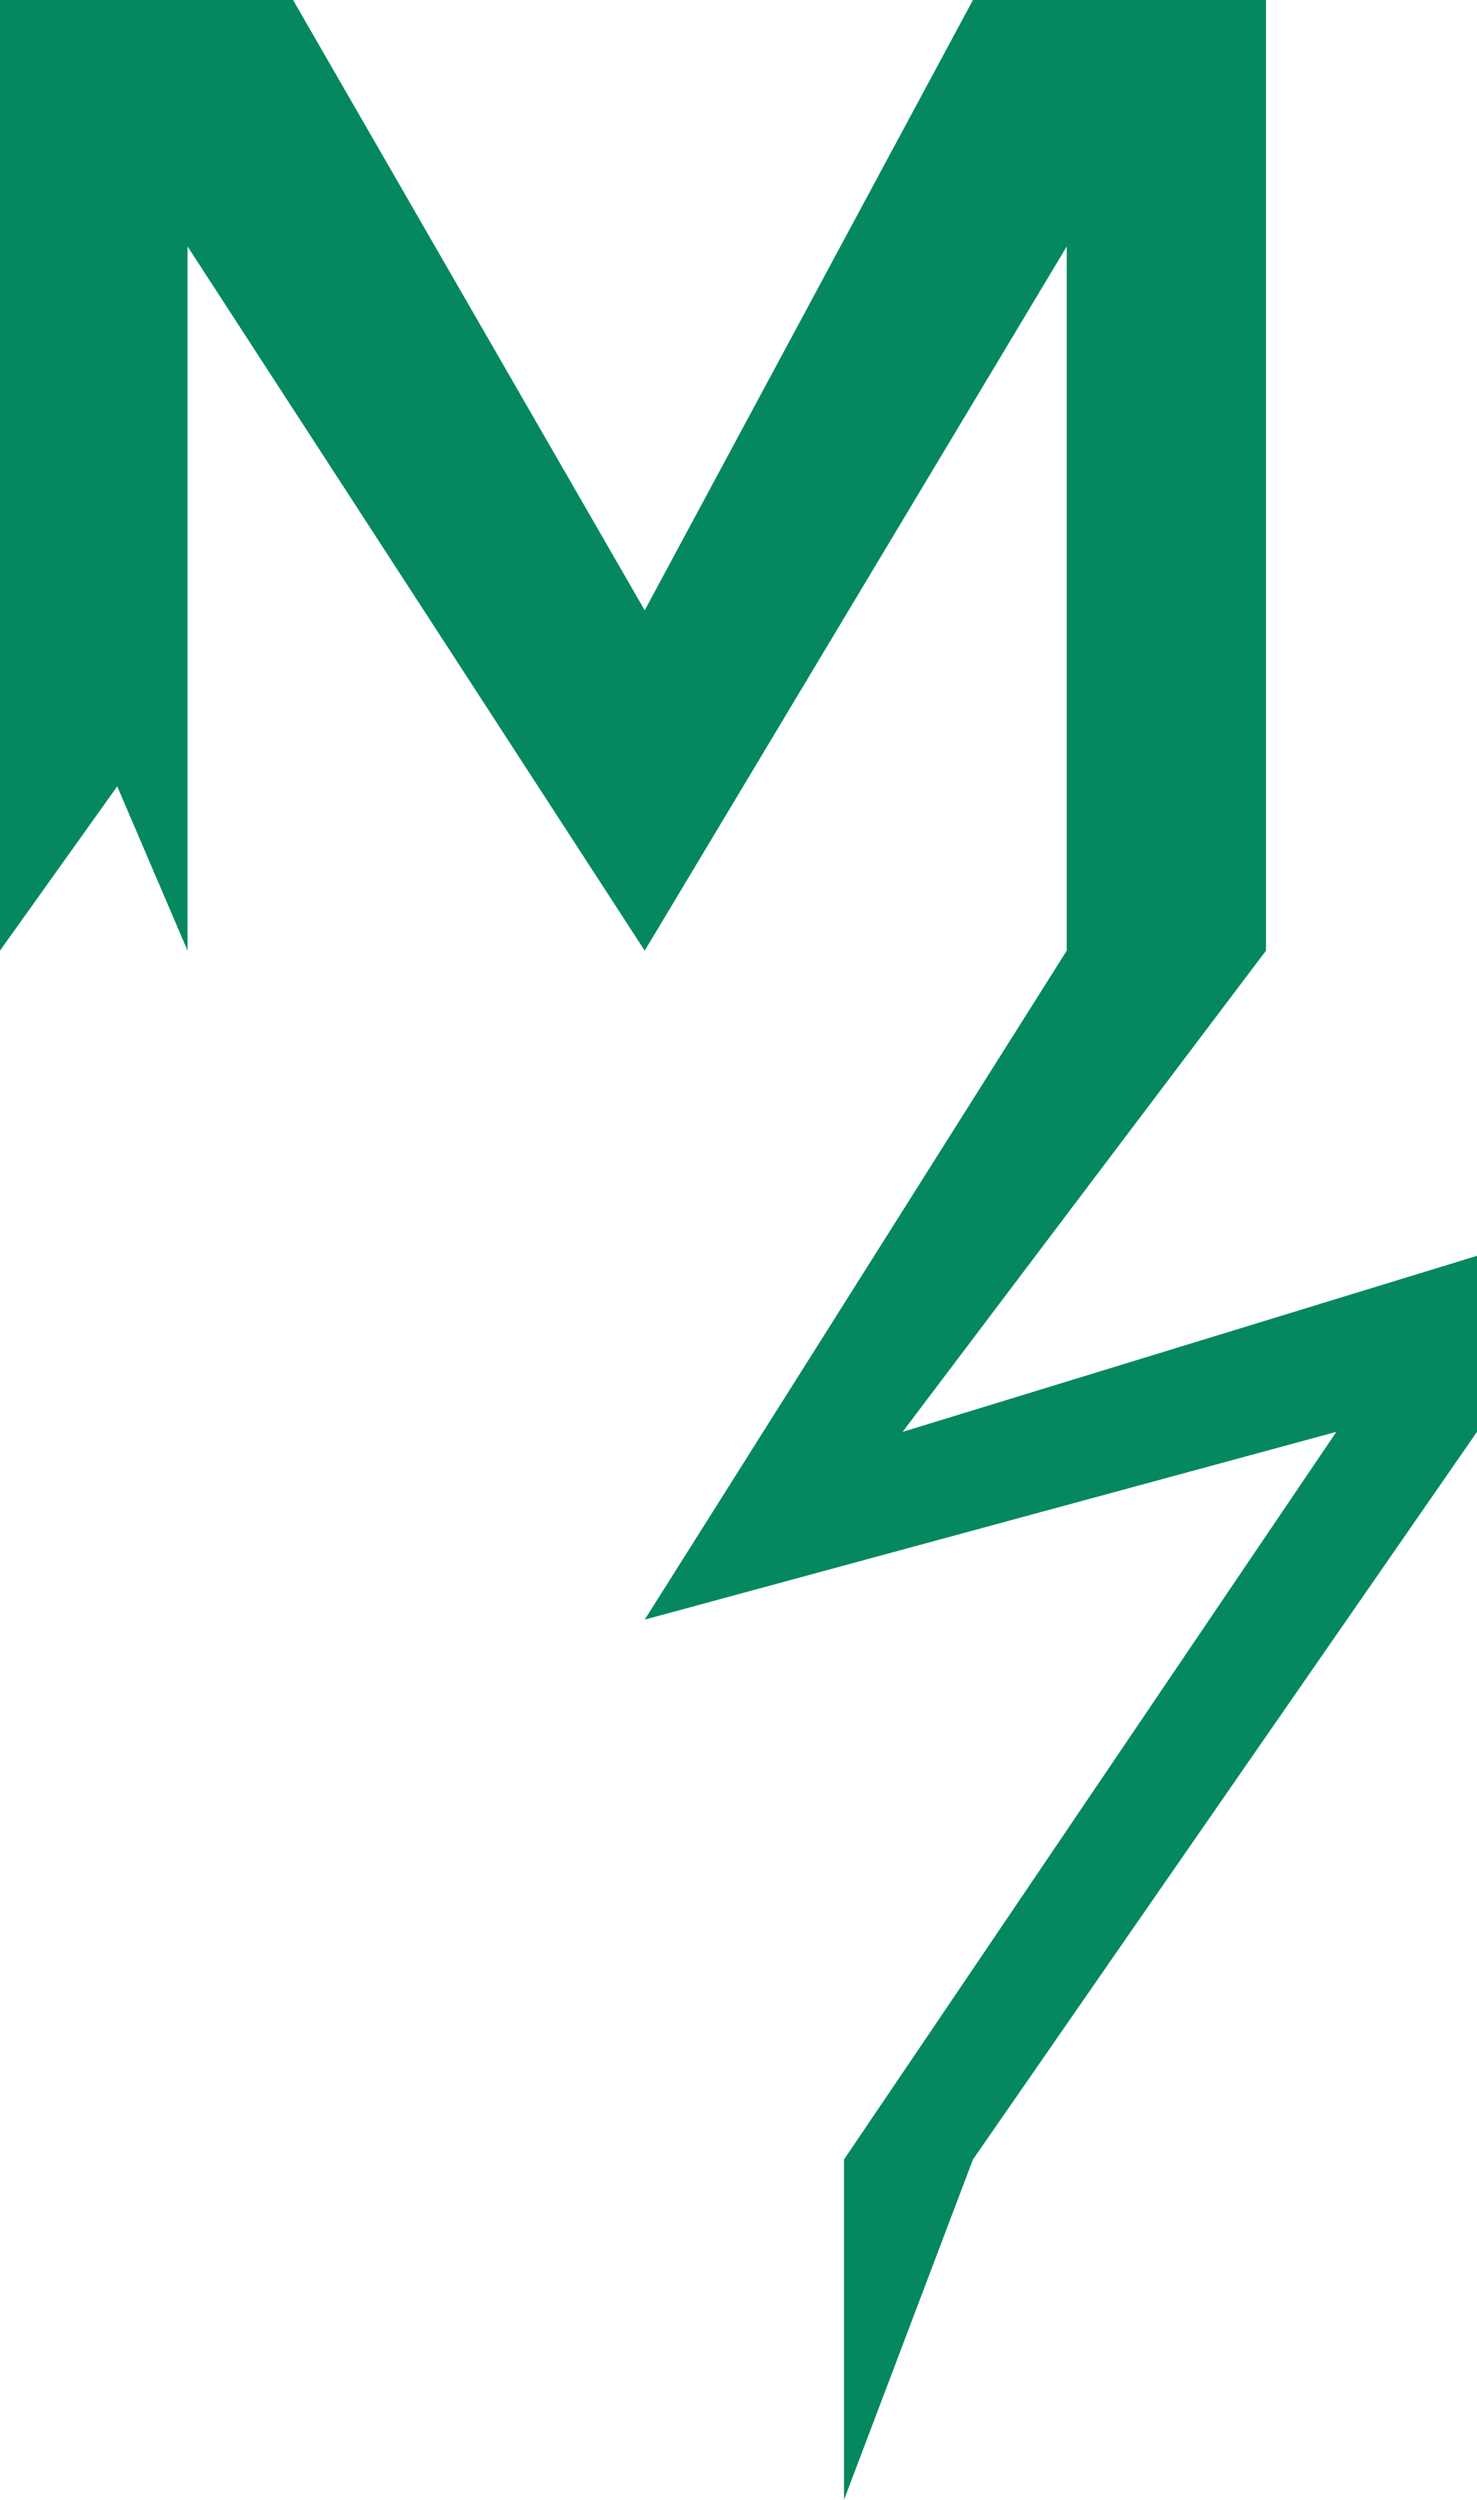 <svg viewBox="0 0 52 88" fill="none" xmlns="http://www.w3.org/2000/svg">
<path d="M0 33.465V0H10.318L22.698 21.484L34.254 0H44.571V33.465L31.778 50.404L52 44.207V50.404L34.254 76.019L29.714 88V76.019L47.048 50.404L22.698 57.014L37.556 33.465V8.676L22.698 33.465L6.603 8.676V33.465L4.127 27.681L0 33.465Z" fill="#058860"/>
</svg>
